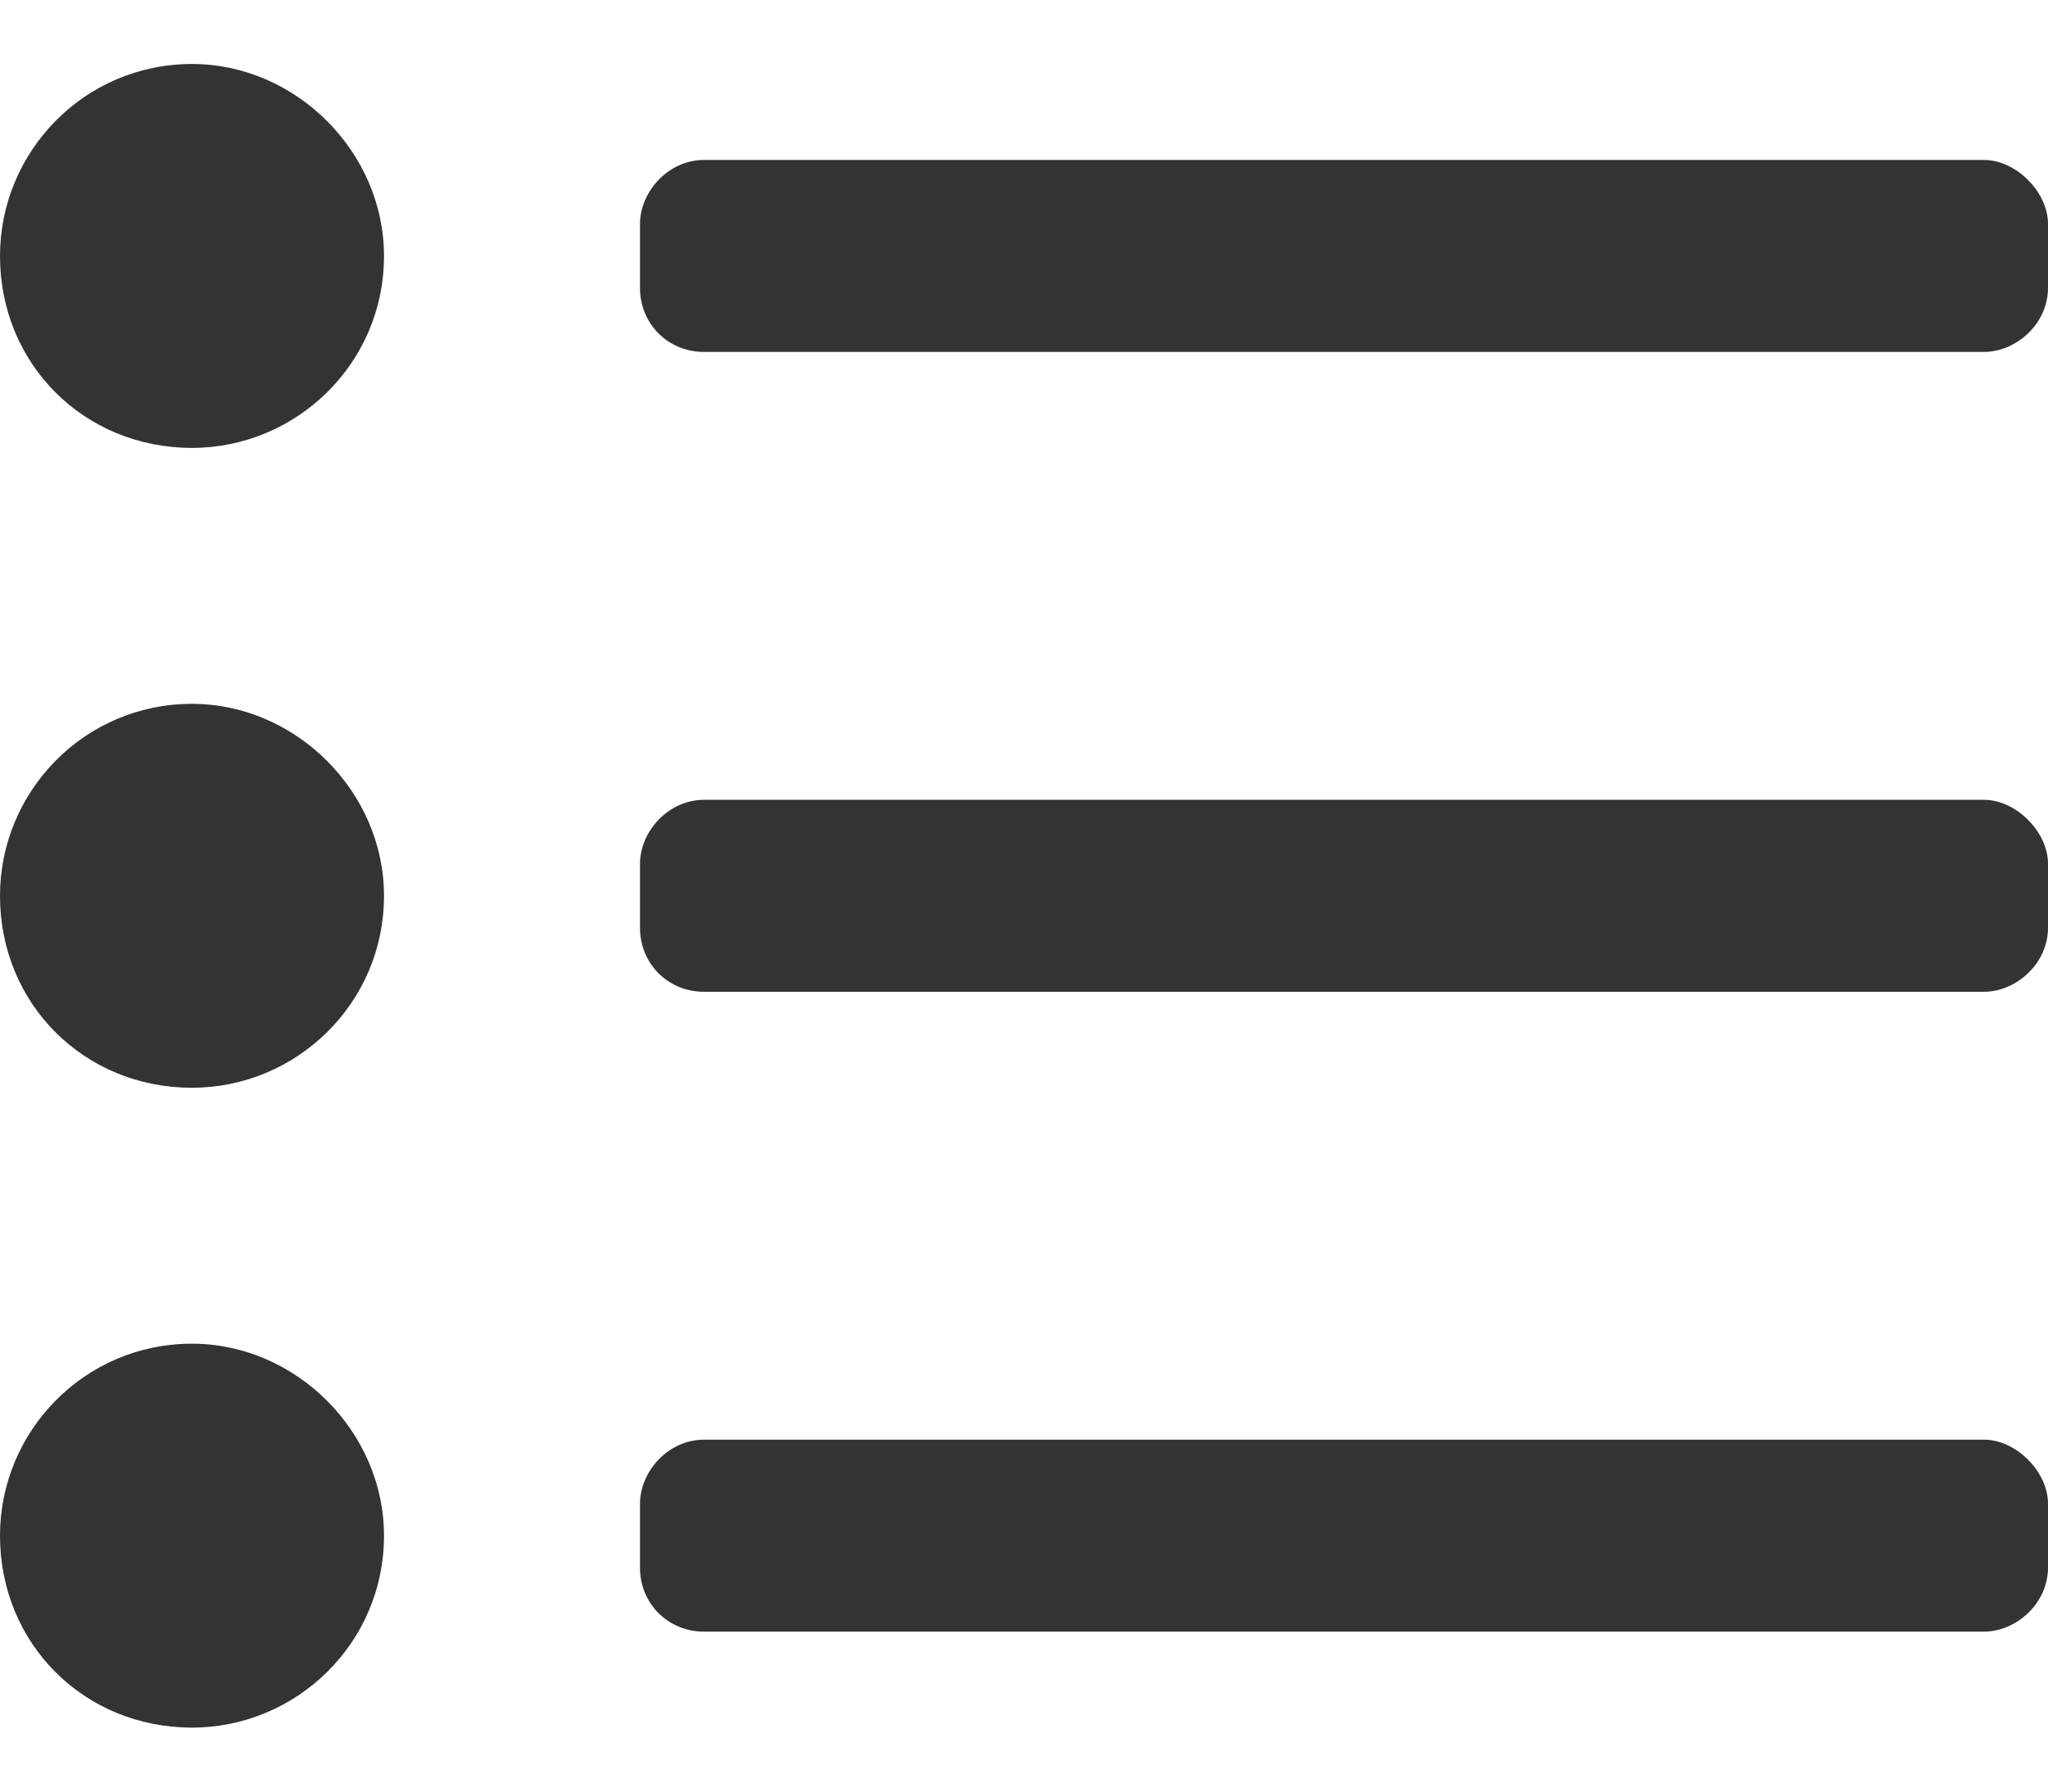<svg width="16" height="14" viewBox="0 0 16 14" fill="none" xmlns="http://www.w3.org/2000/svg">
<path d="M1.5 10.5C0.656 10.5 0 11.188 0 12C0 12.844 0.656 13.5 1.5 13.5C2.312 13.5 3 12.844 3 12C3 11.188 2.312 10.5 1.5 10.5ZM1.5 5.5C0.656 5.5 0 6.188 0 7C0 7.844 0.656 8.5 1.5 8.5C2.312 8.5 3 7.844 3 7C3 6.188 2.312 5.5 1.5 5.5ZM1.5 0.5C0.656 0.5 0 1.188 0 2C0 2.844 0.656 3.5 1.5 3.5C2.312 3.5 3 2.844 3 2C3 1.188 2.312 0.5 1.5 0.5ZM15.5 1.25H5.5C5.219 1.25 5 1.5 5 1.75V2.25C5 2.531 5.219 2.75 5.5 2.75H15.5C15.75 2.75 16 2.531 16 2.25V1.75C16 1.5 15.75 1.25 15.5 1.25ZM15.5 6.25H5.5C5.219 6.25 5 6.5 5 6.75V7.25C5 7.531 5.219 7.75 5.5 7.75H15.5C15.75 7.75 16 7.531 16 7.25V6.75C16 6.5 15.75 6.25 15.5 6.25ZM15.5 11.25H5.5C5.219 11.25 5 11.5 5 11.75V12.25C5 12.531 5.219 12.75 5.5 12.75H15.5C15.75 12.75 16 12.531 16 12.25V11.75C16 11.5 15.75 11.25 15.5 11.25Z" fill="#333333"/>
</svg>
